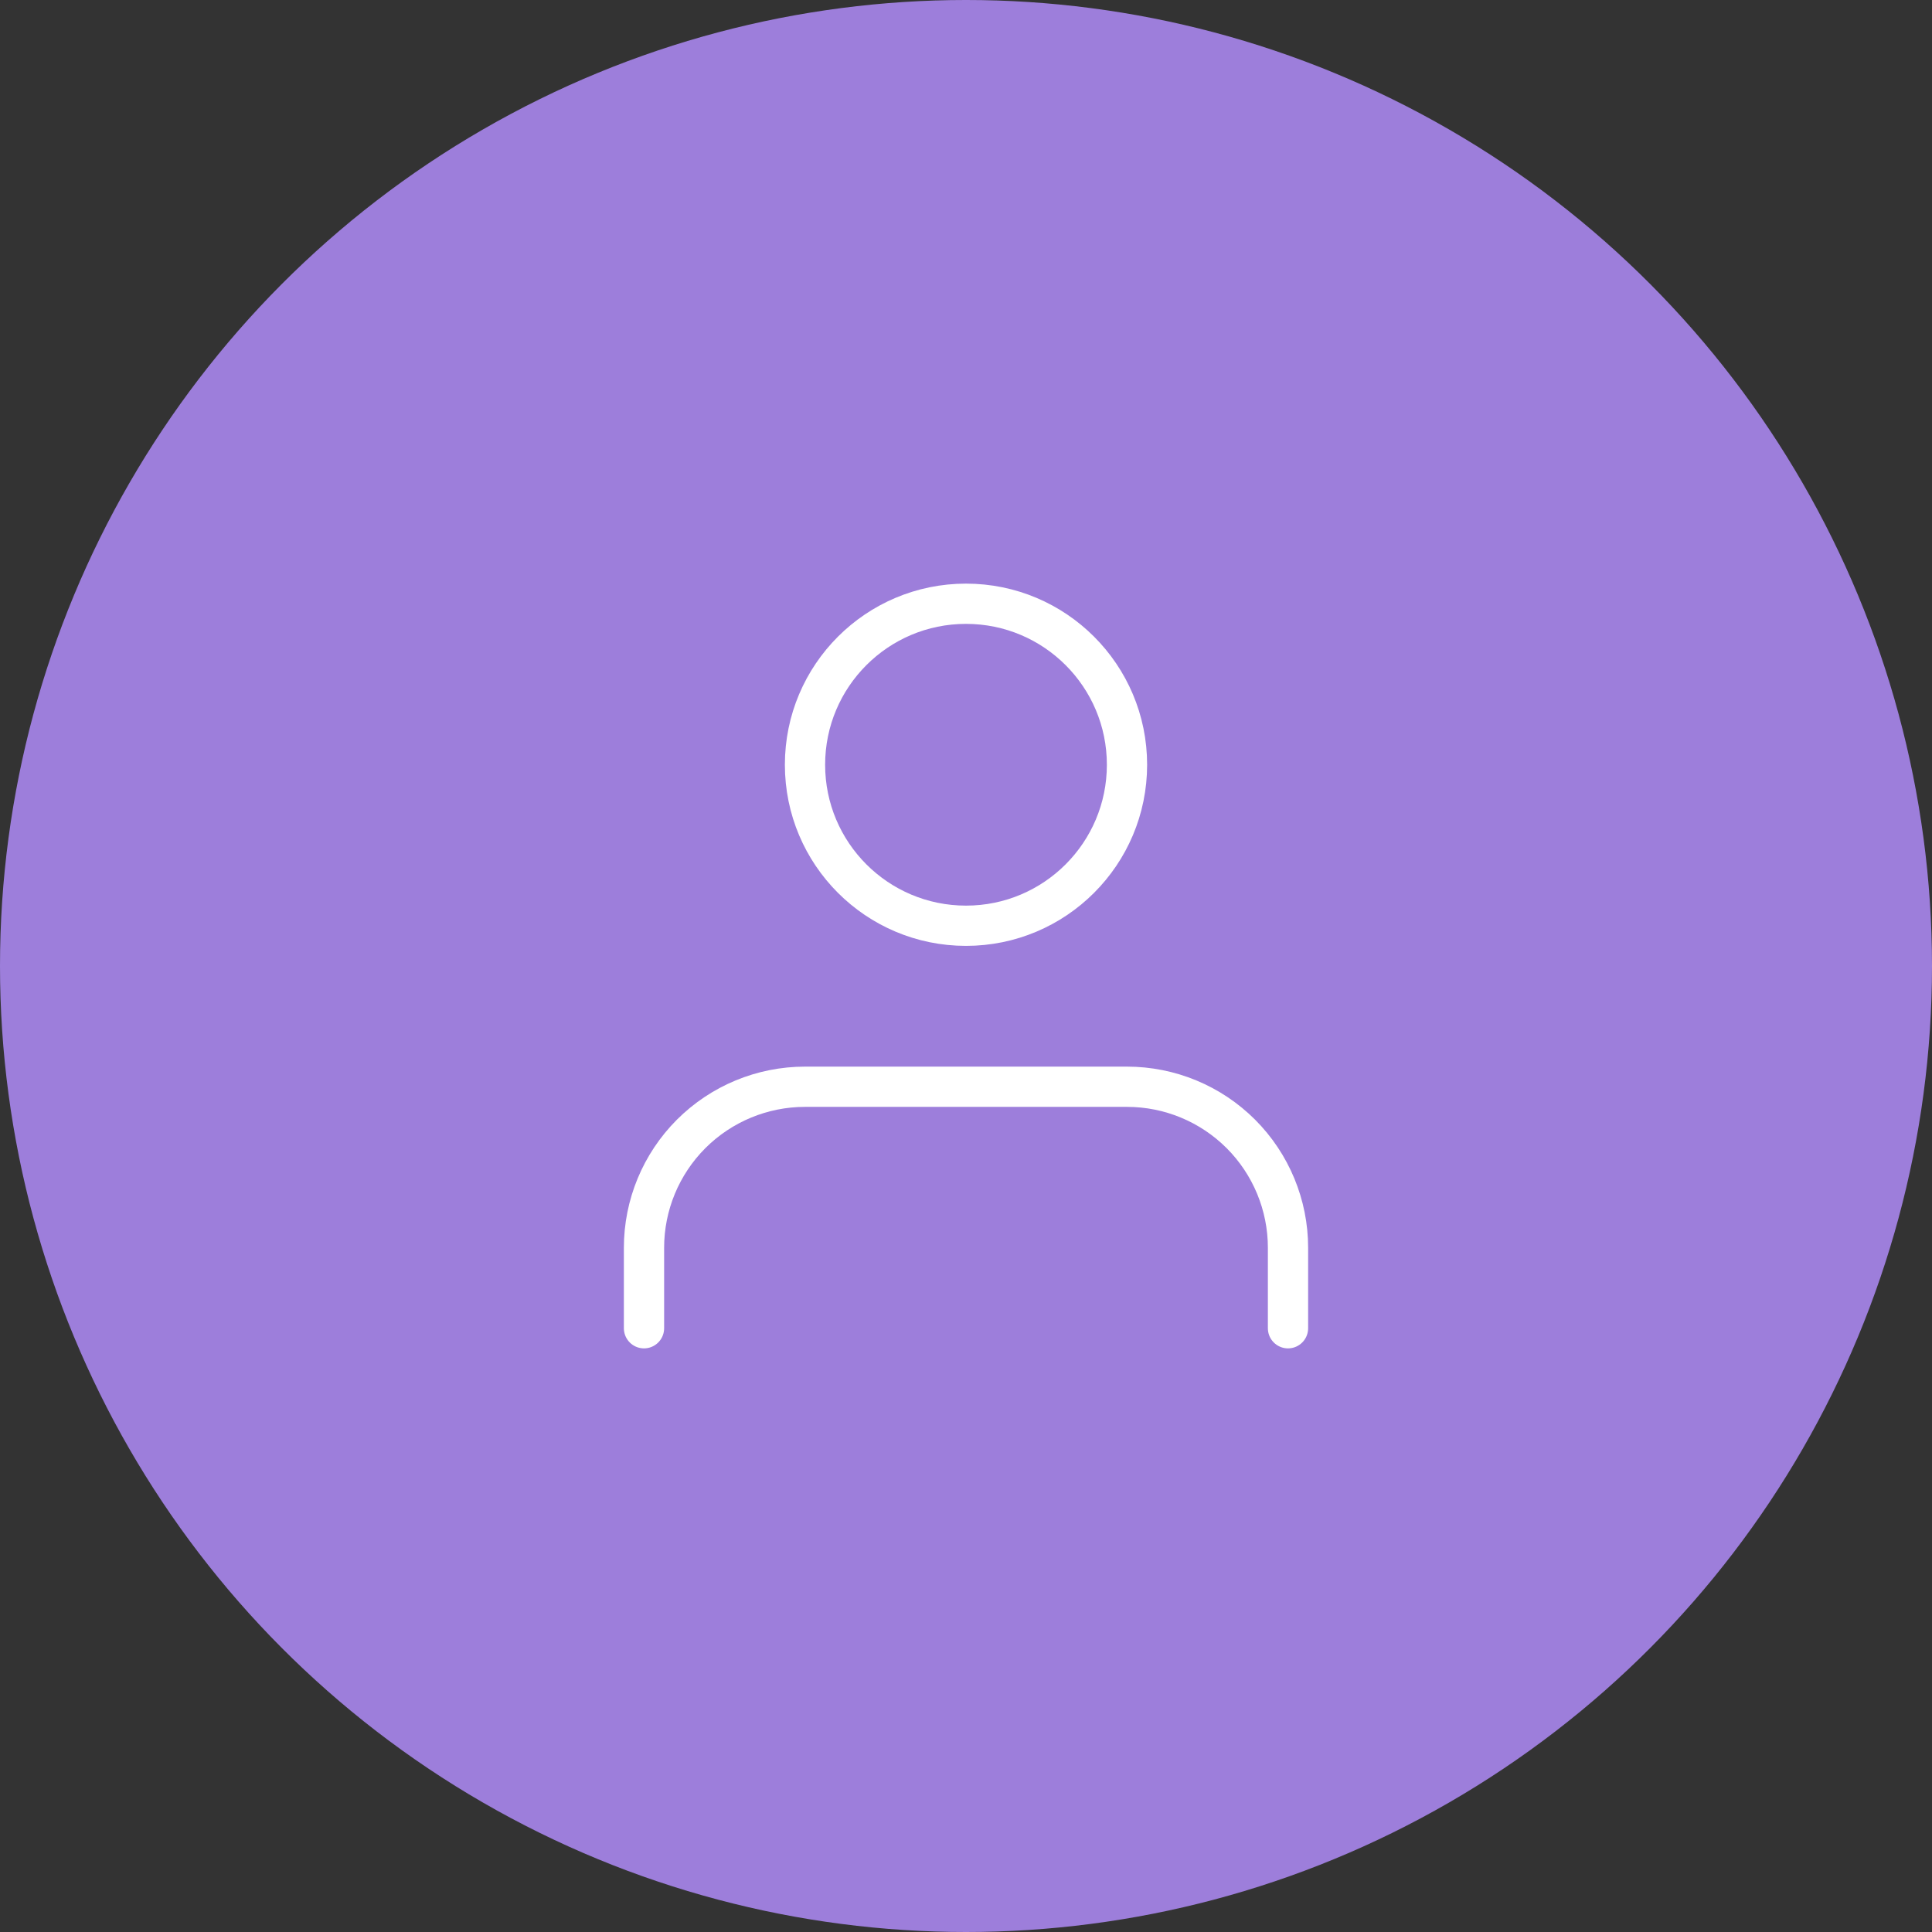 <svg width="72" height="72" viewBox="0 0 72 72" fill="none" xmlns="http://www.w3.org/2000/svg">
<rect x="0" y="0" width="72" height="72" fill="#333333" stroke="none"/>
<circle cx="36" cy="36" r="36" fill="#9D7EDB"/>
<path d="M48 49.5V46.5C48 44.909 47.368 43.383 46.243 42.257C45.117 41.132 43.591 40.5 42 40.5H30C28.409 40.5 26.883 41.132 25.757 42.257C24.632 43.383 24 44.909 24 46.5V49.5" stroke="white" stroke-width="1.5" stroke-linecap="round" stroke-linejoin="round"/>
<path d="M36 34.5C39.314 34.5 42 31.814 42 28.5C42 25.186 39.314 22.5 36 22.5C32.686 22.5 30 25.186 30 28.5C30 31.814 32.686 34.5 36 34.5Z" stroke="white" stroke-width="1.5" stroke-linecap="round" stroke-linejoin="round"/>
</svg>
